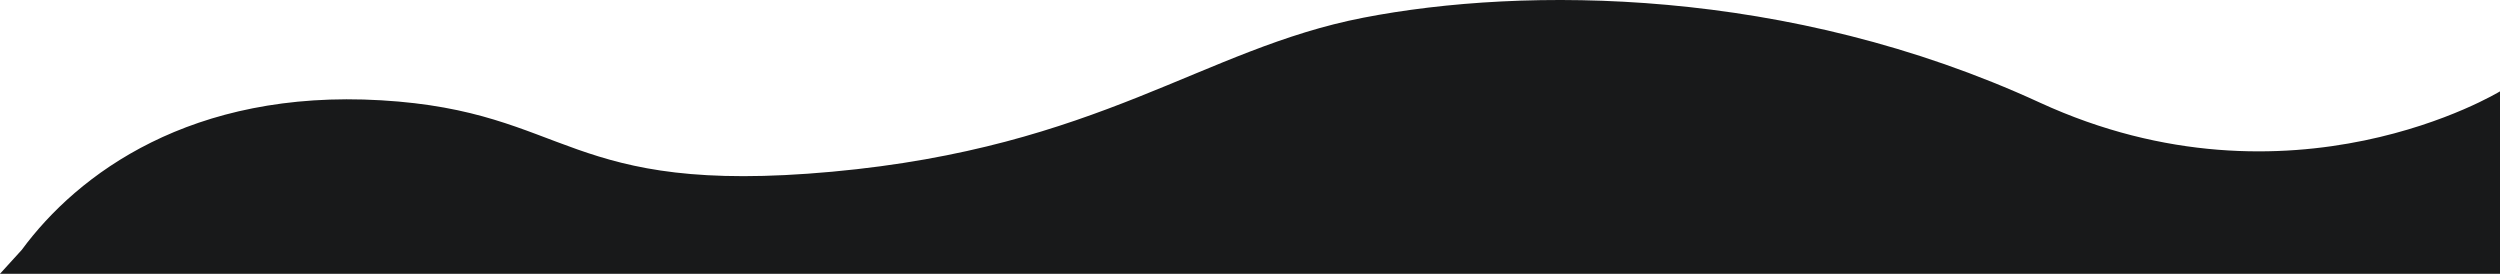 <?xml version="1.0" encoding="utf-8"?>
<!-- Generator: Adobe Illustrator 16.0.0, SVG Export Plug-In . SVG Version: 6.00 Build 0)  -->
<!DOCTYPE svg PUBLIC "-//W3C//DTD SVG 1.1//EN" "http://www.w3.org/Graphics/SVG/1.1/DTD/svg11.dtd">
<svg version="1.1" id="Layer_1" xmlns="http://www.w3.org/2000/svg" xmlns:xlink="http://www.w3.org/1999/xlink" x="0px" y="0px"
	 width="2000px" height="219.021px" viewBox="0 280.98 2000 219.021" enable-background="new 0 280.98 2000 219.021"
	 xml:space="preserve">
<path fill="#18191A" d="M0,500h2000v-145.93c0,0-166.501,101.786-368.286,8.93c-201.785-92.857-412.5-92.857-541.07-67.857
	c-128.571,25-210.715,103.572-425,123.215c-214.286,19.644-208.929-48.216-360.714-57.144
	c-151.786-8.929-242.857,58.93-287.5,119.644"/>
</svg>
